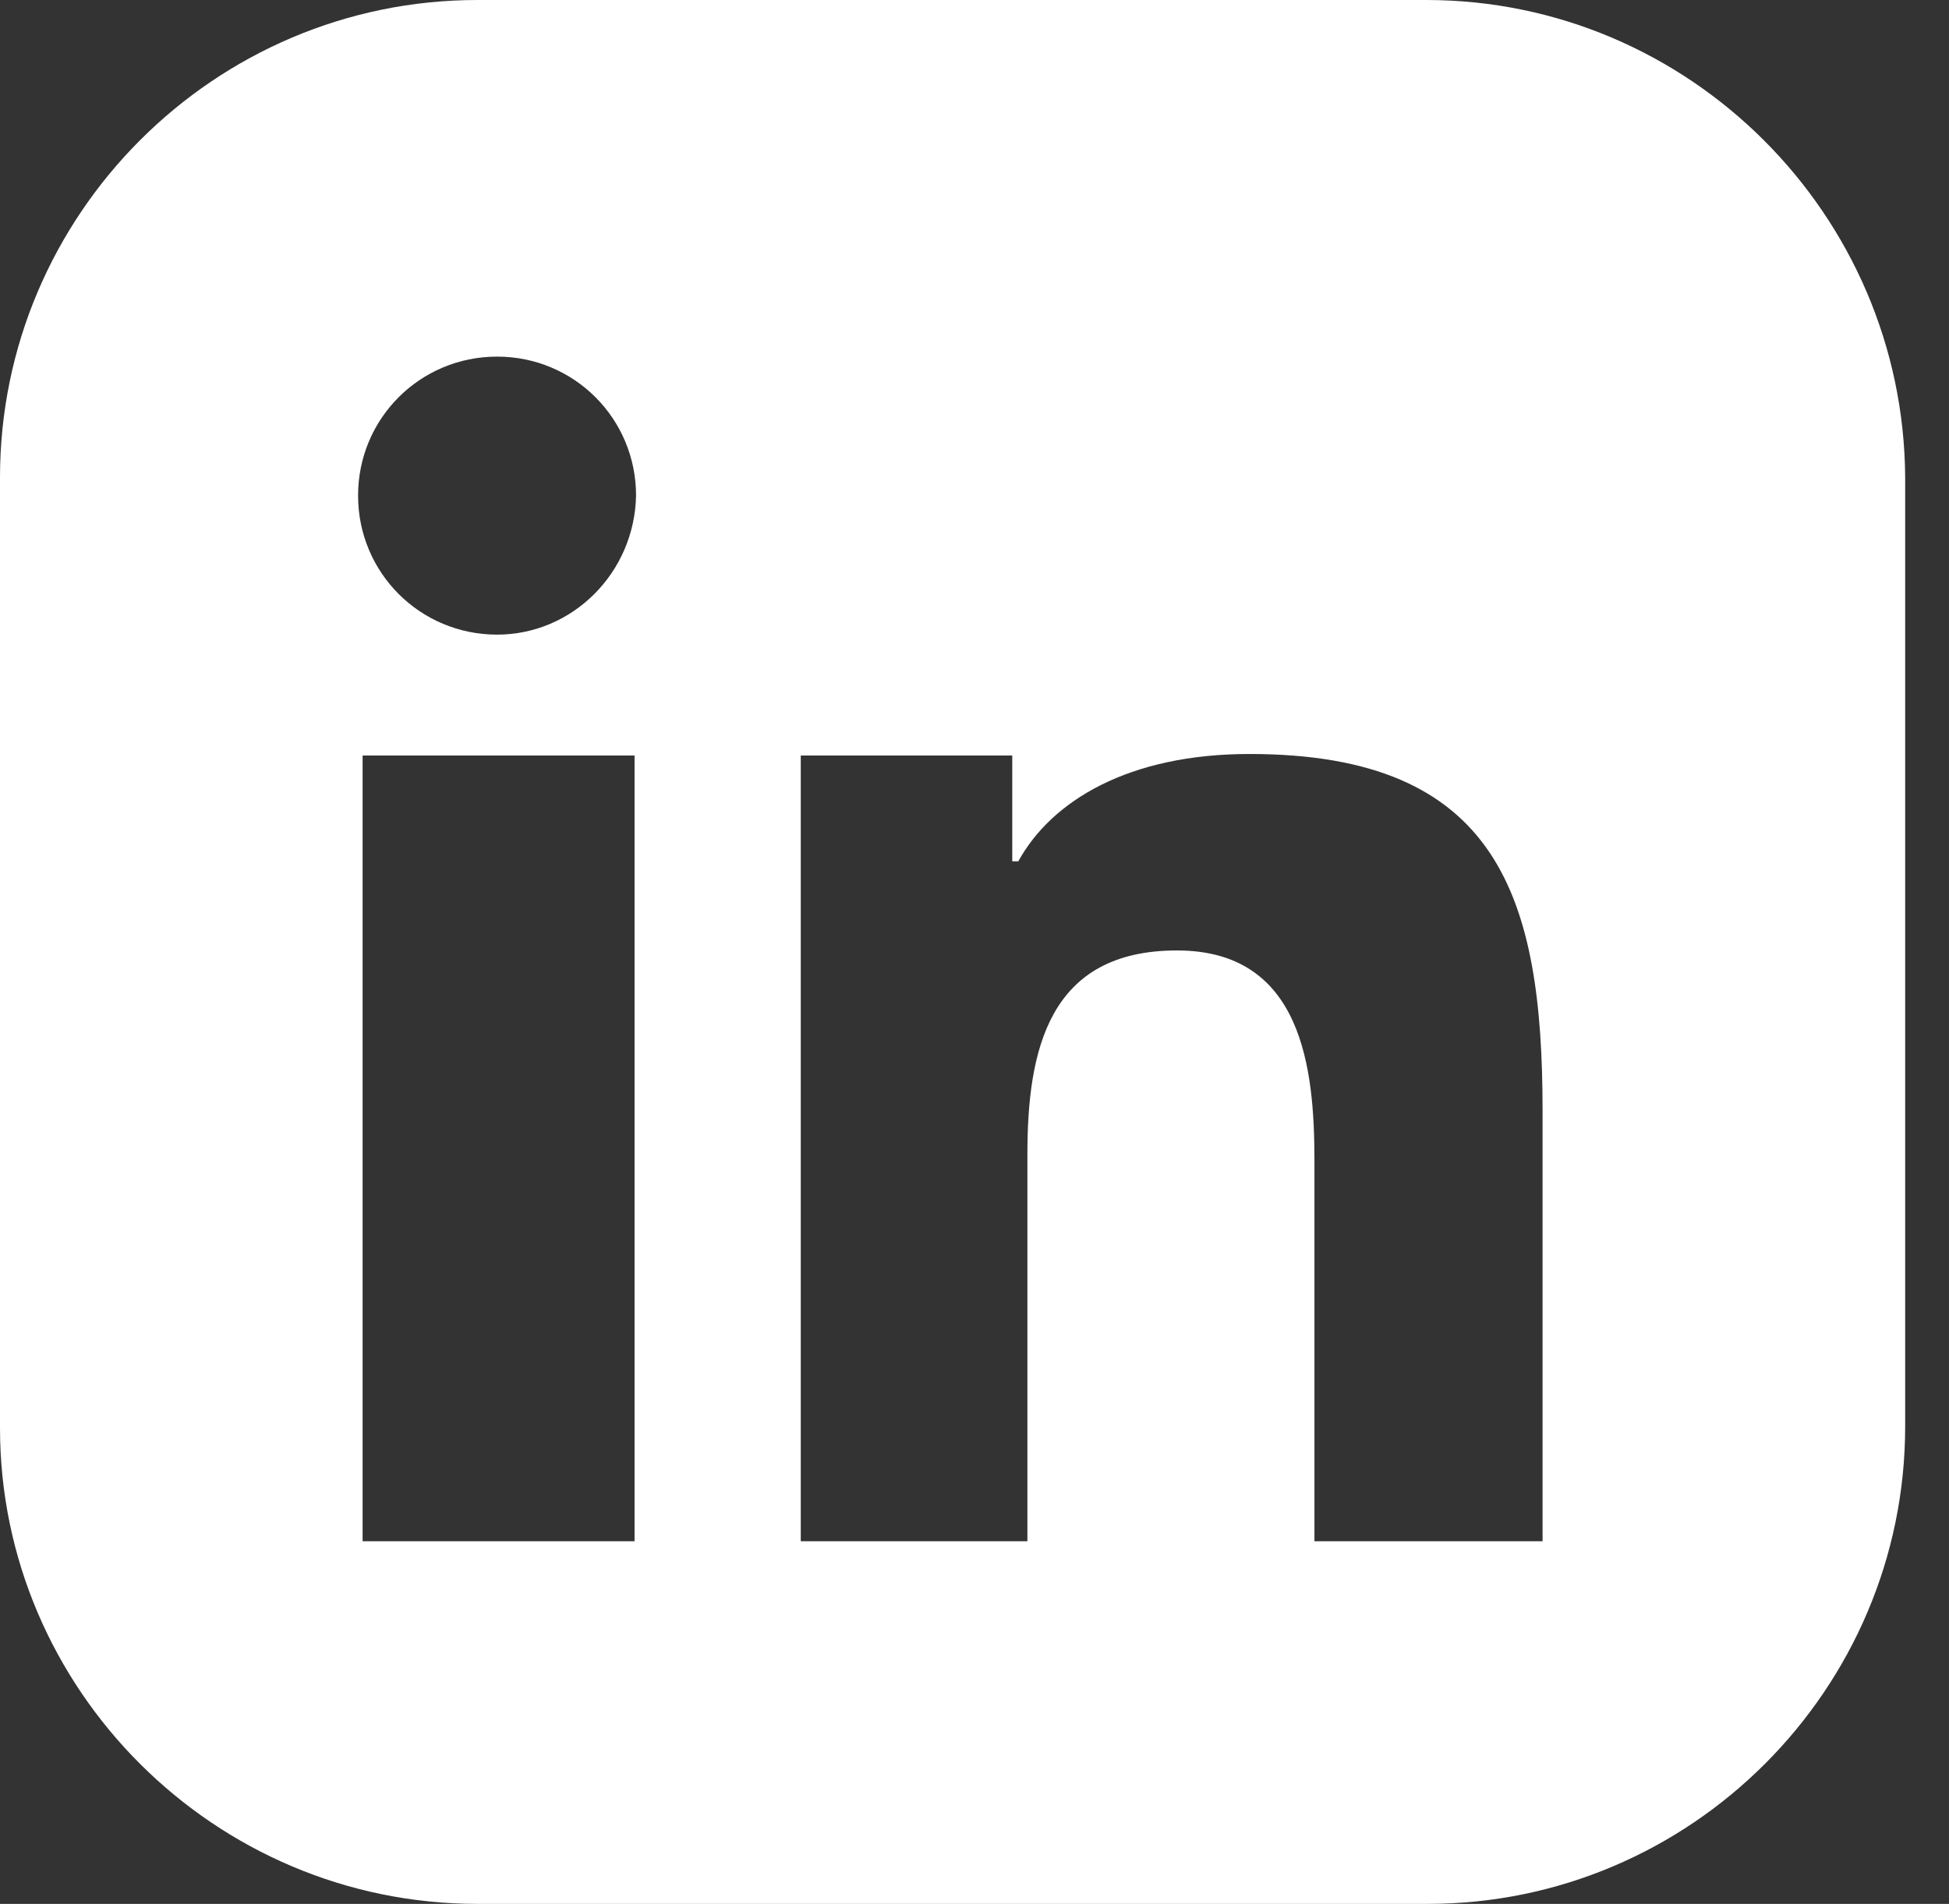 <svg width="43" height="42" viewBox="0 0 43 42" fill="none" xmlns="http://www.w3.org/2000/svg">
<rect x="0" y="0" width="43" height="42" fill="#333333" stroke="none"/>
<path d="M31.467 0H10.533C4.733 0 0 4.733 0 10.533V31.5C0 37.267 4.733 42 10.533 42H31.5C37.3 42 42.033 37.267 42.033 31.467V10.533C42 4.733 37.267 0 31.467 0ZM14 34H8V16.667H14V34ZM10.967 14C9.267 14 7.9 12.633 7.9 10.933C7.9 9.233 9.267 7.867 10.967 7.867C12.667 7.867 14.033 9.233 14.033 10.933C14 12.633 12.633 14 10.967 14ZM34.033 34H34H29V25.6C29 23.567 28.733 20.967 25.967 20.967C23.133 20.967 22.667 23.167 22.667 25.467V34H17.667V16.667H22.333V19H22.467C23.2 17.667 24.9 16.633 27.567 16.633C33.067 16.633 34.033 19.8 34.033 24.5V34Z" fill="white"/>
</svg>
